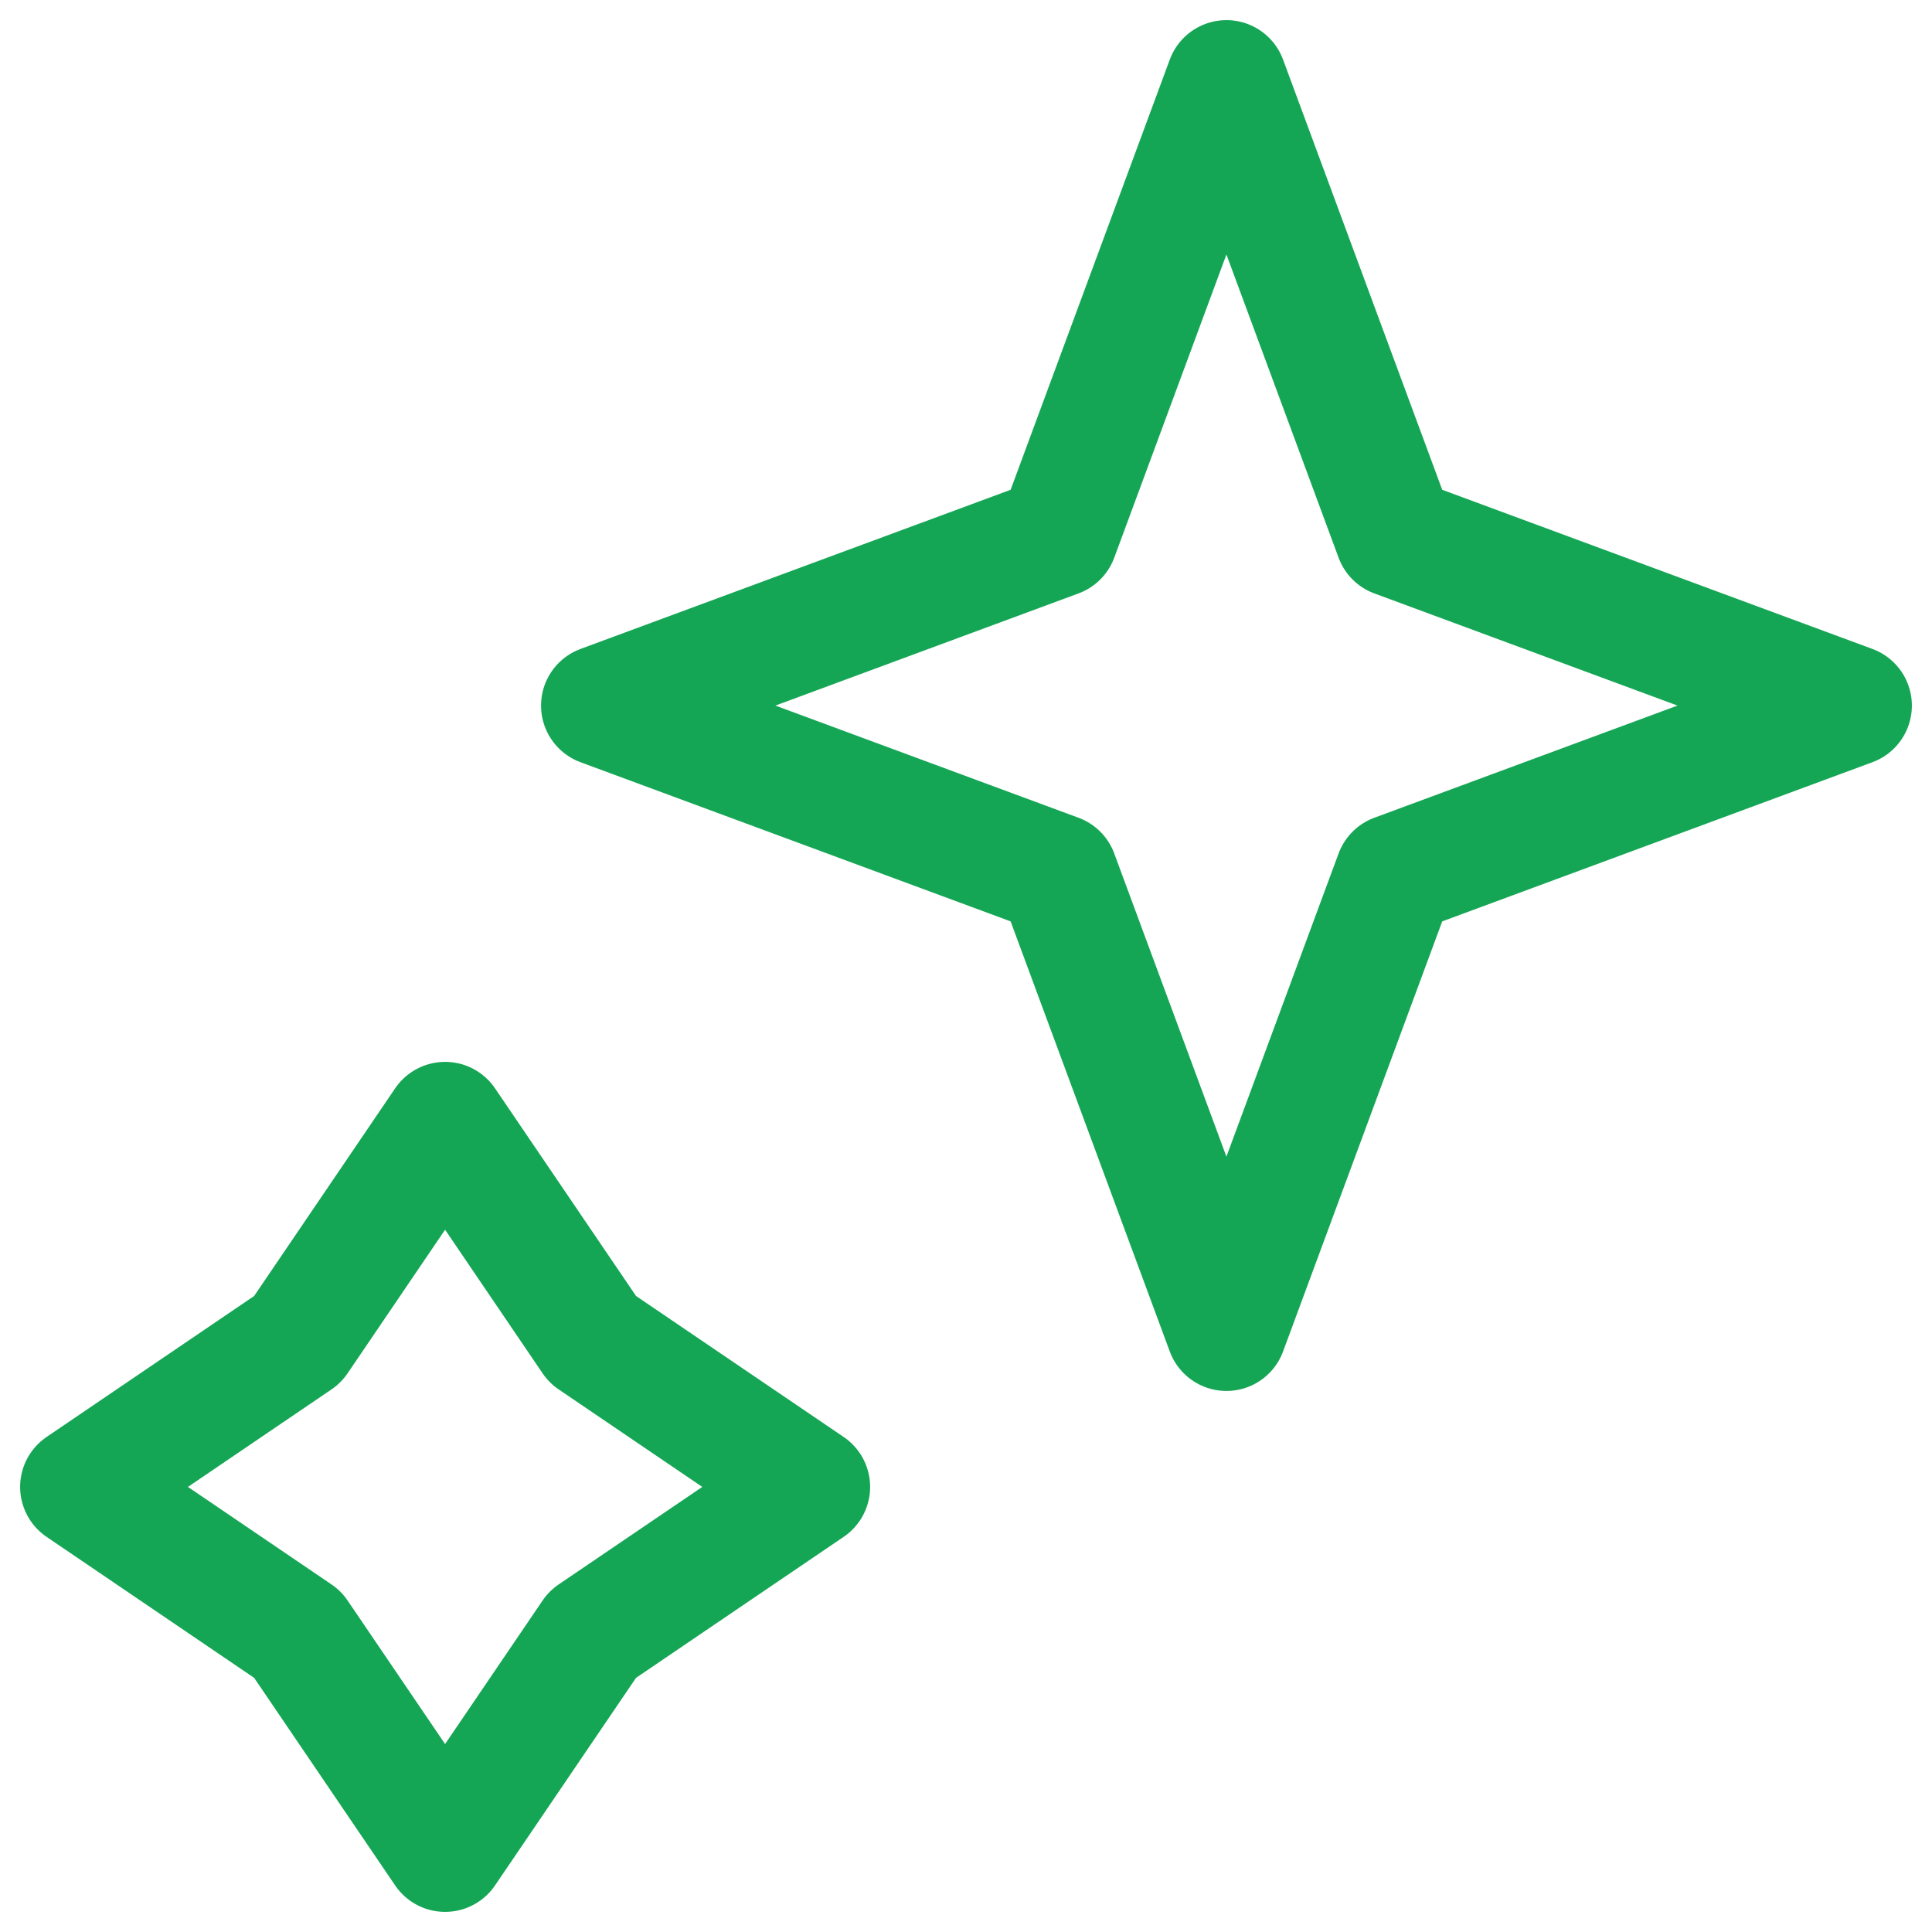 <svg width="24" height="24" viewBox="0 0 24 24" fill="none" xmlns="http://www.w3.org/2000/svg">
<path d="M15.235 1L17.332 6.668L23 8.765L17.332 10.862L15.235 16.529L13.138 10.862L7.471 8.765L13.138 6.668L15.235 1Z" stroke="#15A655" stroke-width="1.5" stroke-linejoin="round"/>
<path d="M5.529 13.941L7.361 16.639L10.059 18.471L7.361 20.303L5.529 23L3.697 20.303L1 18.471L3.697 16.639L5.529 13.941Z" stroke="#15A655" stroke-width="1.5" stroke-linejoin="round"/>
</svg>
